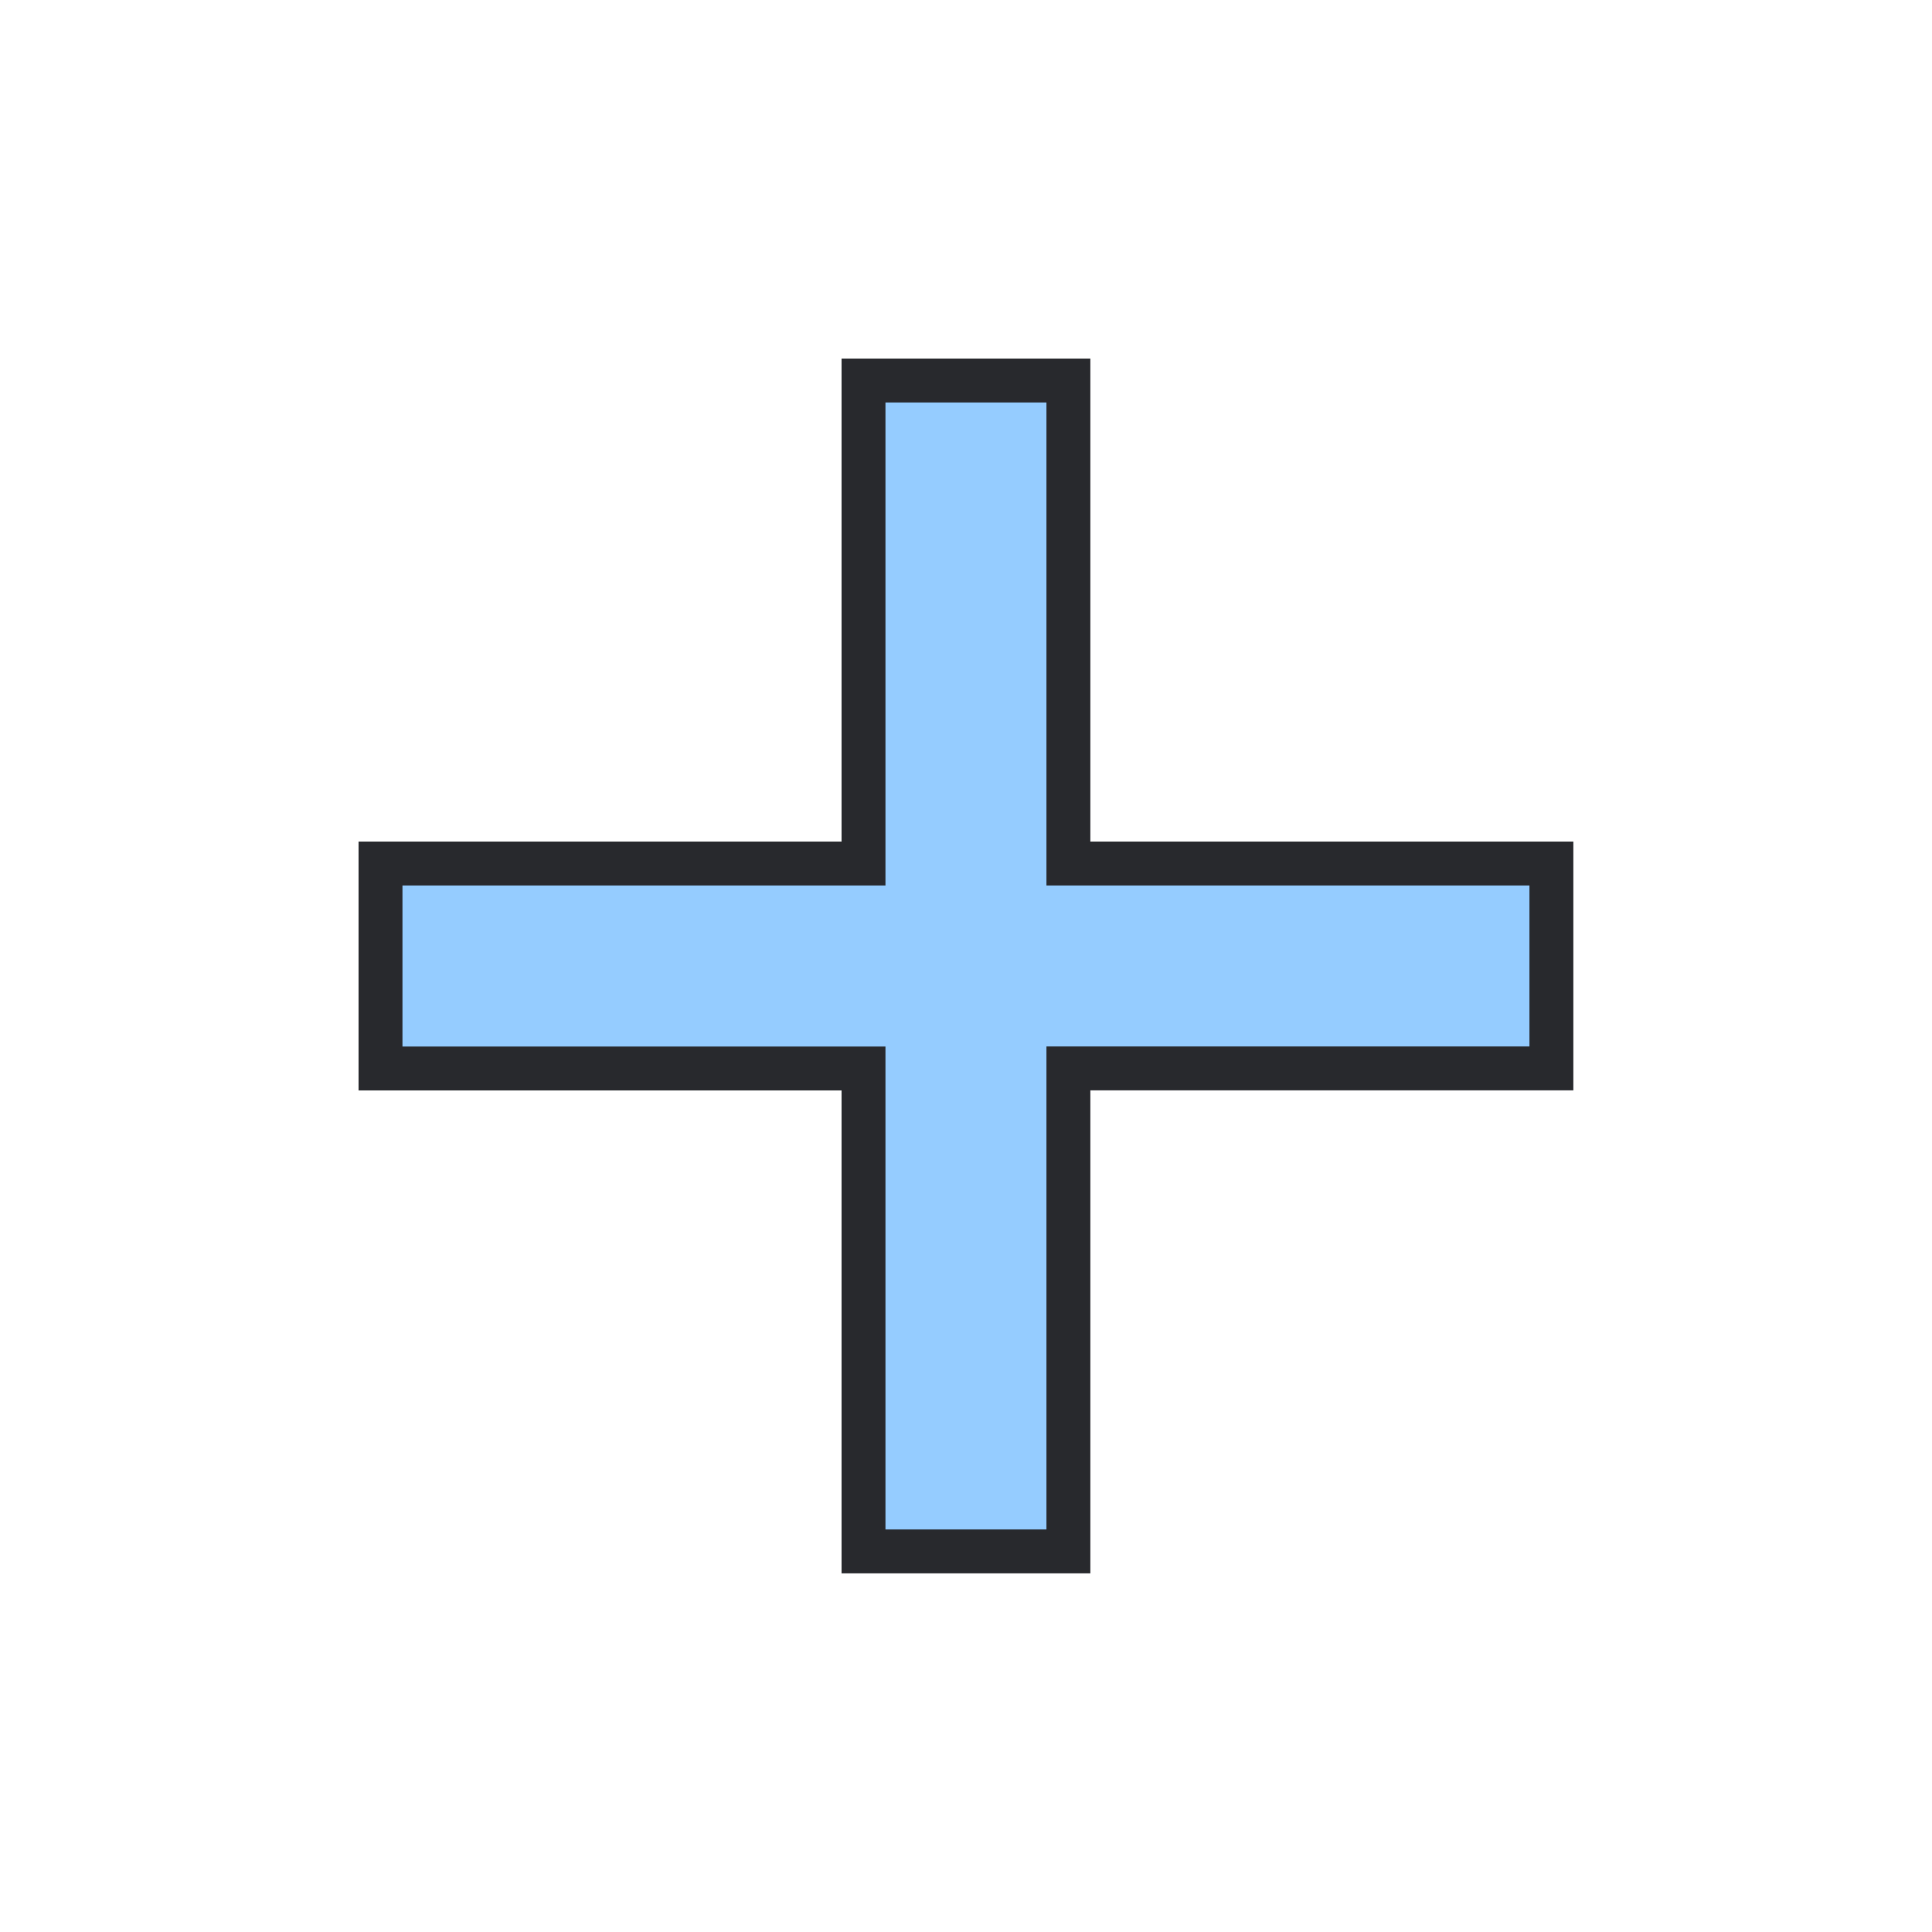 <svg height="22" width="22" xmlns="http://www.w3.org/2000/svg">
  <style type="text/css" id="current-color-scheme">
    .ColorScheme-Accent {
      color: #95ccff;
    }

    .ColorScheme-Background {
      color: #28292d;
    }
  </style>
  <rect width="22" height="22" opacity="0" />
  <path d="M 10.083,11.917 H 4.583 V 10.083 H 10.083 V 4.583 h 1.833 v 5.5 h 5.5 v 1.833 h -5.5 v 5.5 h -1.833 z"
    class="ColorScheme-Background" stroke-width="1" stroke="currentColor" />
  <path d="M 10.083,11.917 H 4.583 V 10.083 H 10.083 V 4.583 h 1.833 v 5.5 h 5.5 v 1.833 h -5.5 v 5.5 h -1.833 z"
    class="ColorScheme-Accent" fill="currentColor" />
</svg>